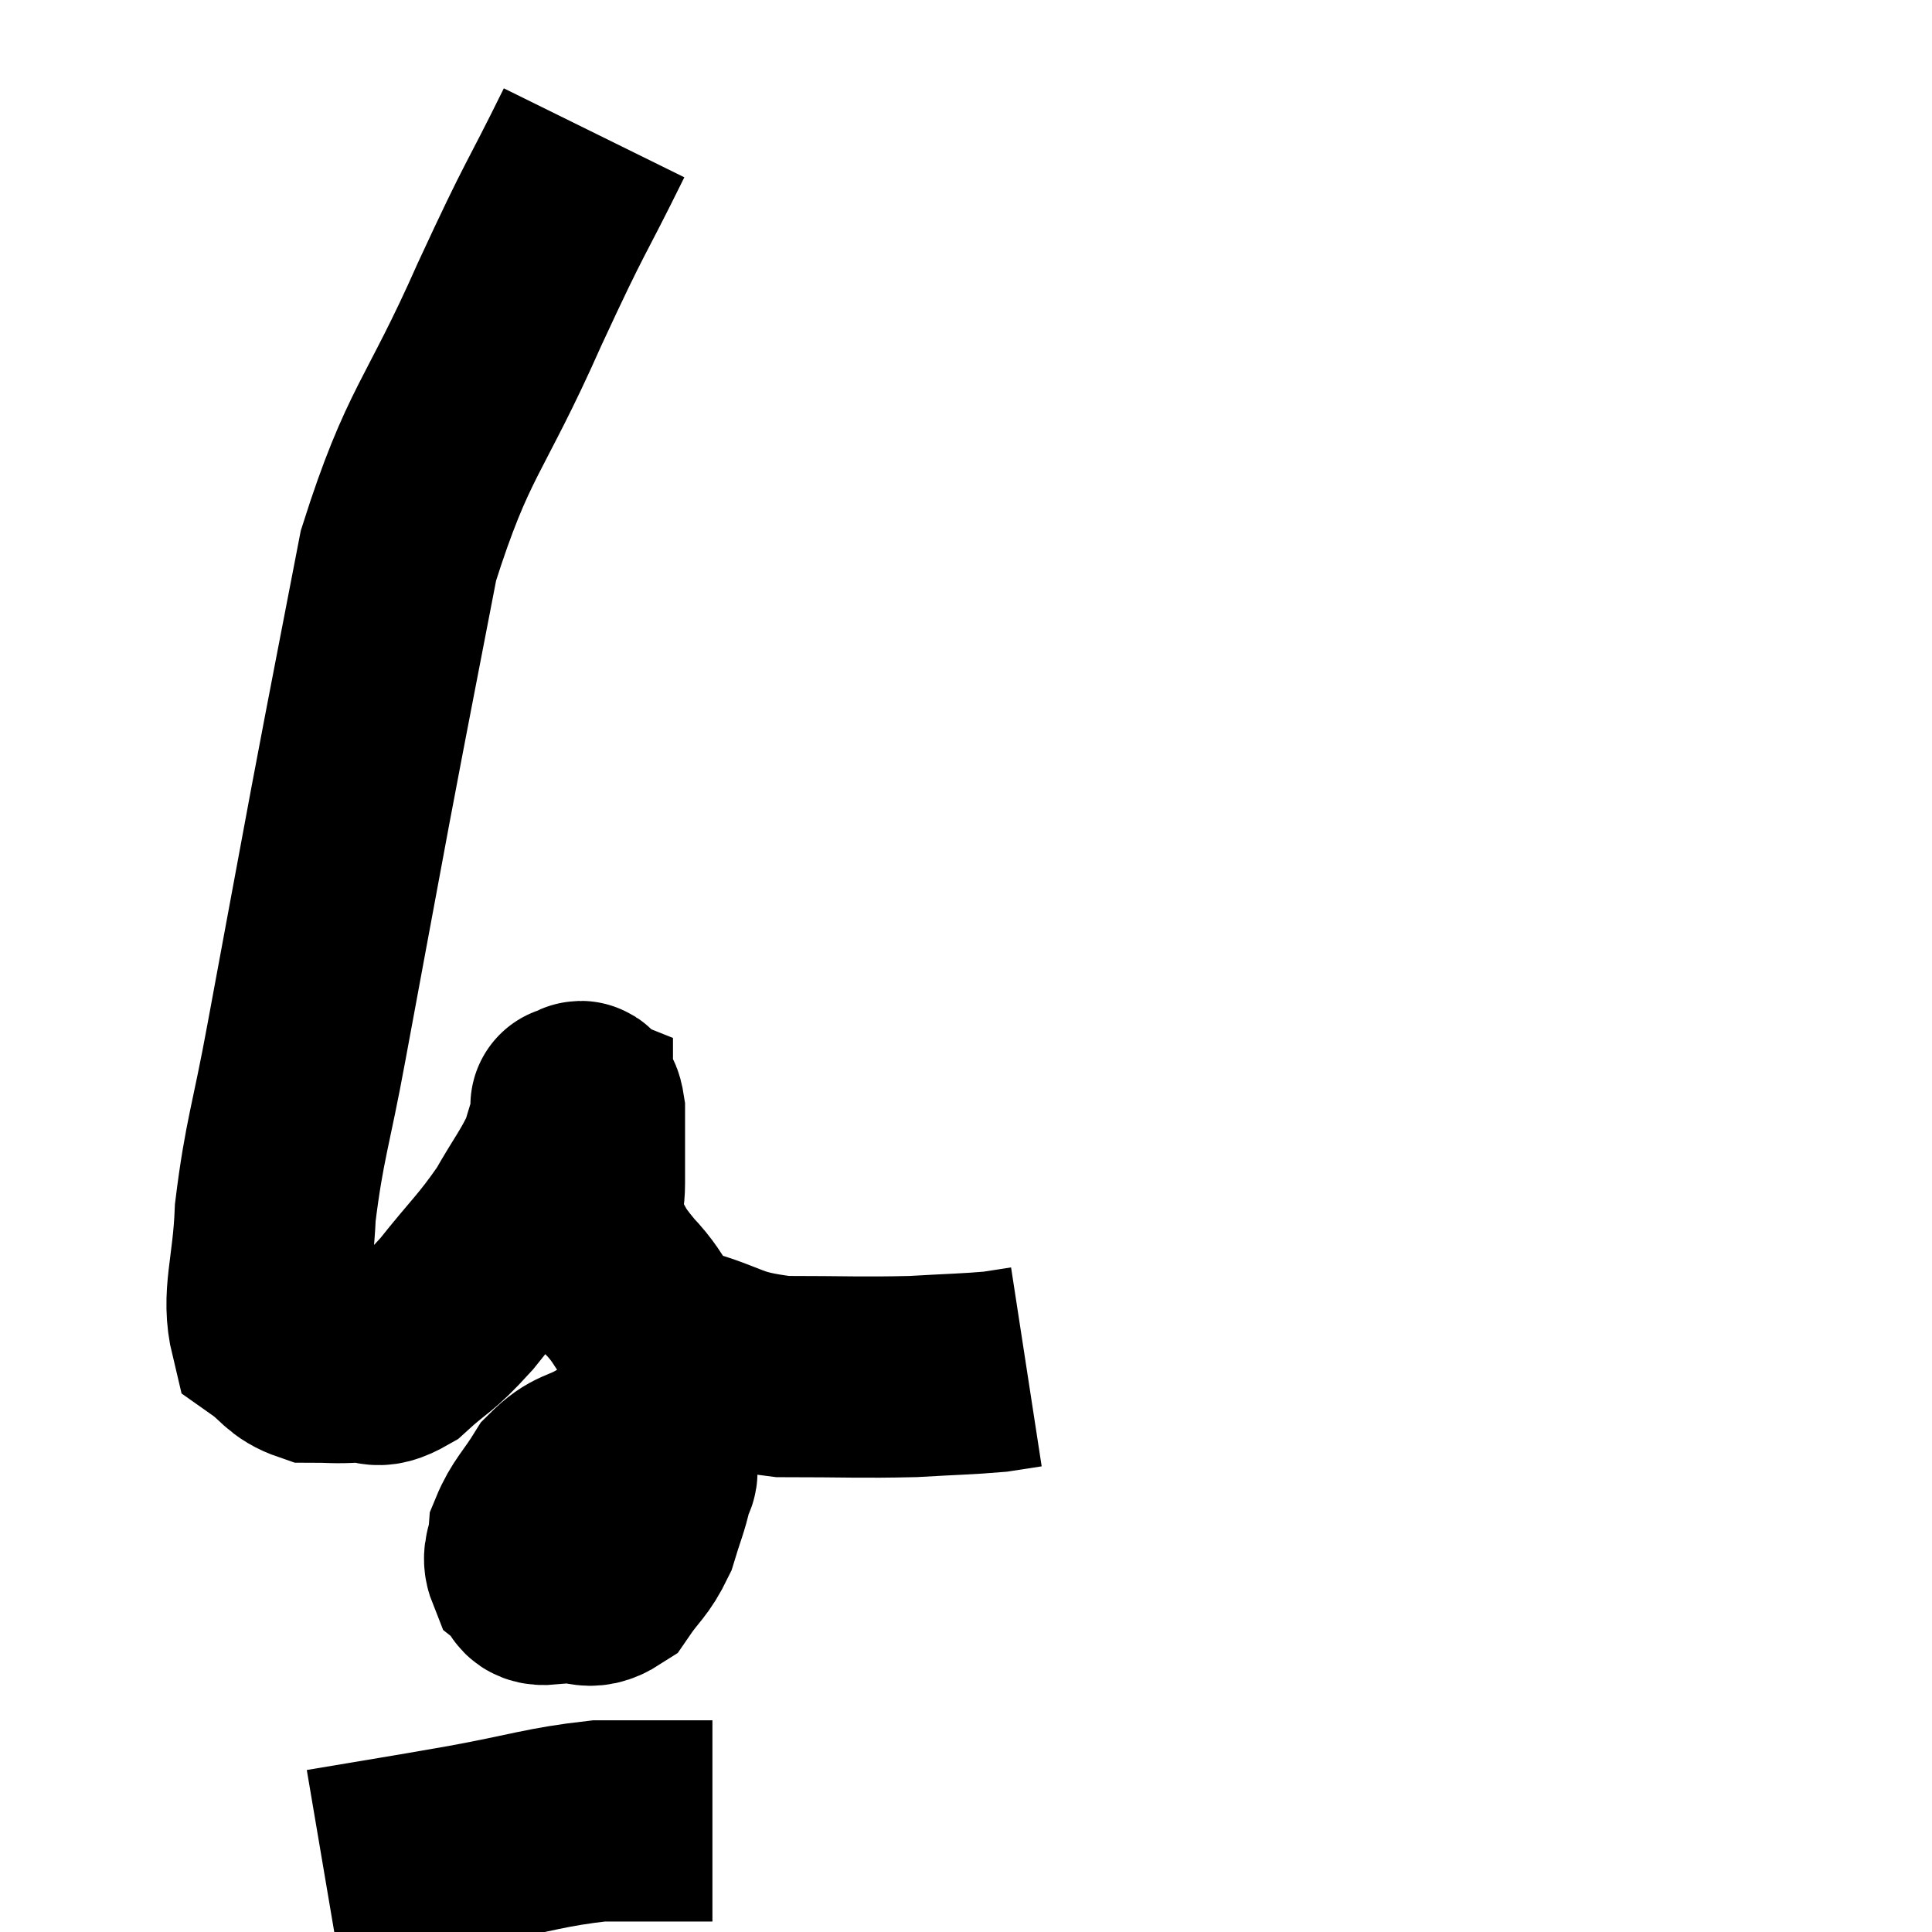 <svg width="48" height="48" viewBox="0 0 48 48" xmlns="http://www.w3.org/2000/svg"><path d="M 14.76 3.3 C 13.71 5.43, 13.875 4.935, 12.66 7.56 C 11.28 10.68, 10.89 10.68, 9.9 13.8 C 9.3 16.92, 9.27 17.025, 8.7 20.04 C 8.16 22.95, 8.085 23.34, 7.62 25.86 C 7.23 27.99, 7.065 28.305, 6.84 30.12 C 6.78 31.62, 6.495 32.19, 6.72 33.12 C 7.23 33.48, 7.215 33.66, 7.74 33.84 C 8.28 33.84, 8.28 33.87, 8.82 33.84 C 9.36 33.78, 9.27 34.08, 9.9 33.72 C 10.62 33.06, 10.575 33.24, 11.34 32.4 C 12.15 31.38, 12.315 31.29, 12.96 30.36 C 13.44 29.52, 13.605 29.355, 13.92 28.68 C 14.07 28.17, 14.145 27.96, 14.22 27.66 C 14.22 27.57, 14.22 27.525, 14.22 27.48 C 14.22 27.48, 14.145 27.45, 14.22 27.48 C 14.37 27.54, 14.445 27.12, 14.52 27.6 C 14.52 28.5, 14.52 28.635, 14.52 29.4 C 14.52 30.03, 14.31 30.03, 14.52 30.66 C 14.94 31.29, 14.775 31.215, 15.36 31.92 C 16.11 32.7, 15.84 32.91, 16.86 33.48 C 18.15 33.84, 17.985 34.02, 19.44 34.2 C 21.06 34.2, 21.36 34.23, 22.68 34.2 C 23.7 34.14, 24.015 34.14, 24.72 34.08 L 25.5 33.96" fill="none" stroke="black" stroke-width="5"></path><path d="M 14.34 37.2 C 13.92 37.56, 13.71 37.56, 13.5 37.92 C 13.5 38.28, 13.38 38.295, 13.5 38.64 C 13.74 38.97, 13.59 39.15, 13.98 39.3 C 14.52 39.27, 14.595 39.54, 15.06 39.24 C 15.45 38.67, 15.555 38.685, 15.84 38.1 C 16.02 37.5, 16.11 37.32, 16.2 36.9 C 16.2 36.66, 16.47 36.6, 16.2 36.42 C 15.66 36.3, 15.69 36.06, 15.12 36.18 C 14.52 36.54, 14.415 36.405, 13.92 36.9 C 13.53 37.53, 13.35 37.65, 13.14 38.16 C 13.11 38.55, 12.96 38.64, 13.08 38.94 C 13.35 39.15, 13.14 39.405, 13.62 39.36 C 14.31 39.06, 14.445 39.3, 15 38.76 C 15.42 37.98, 15.645 37.68, 15.84 37.2 C 15.81 37.02, 16.05 36.885, 15.78 36.84 C 15.27 36.93, 15.18 36.855, 14.76 37.02 L 14.1 37.5" fill="none" stroke="black" stroke-width="5"></path><path d="M 8.04 46.44 C 9.81 46.14, 9.87 46.14, 11.58 45.84 C 13.23 45.54, 13.545 45.39, 14.88 45.24 C 15.9 45.24, 16.215 45.24, 16.92 45.24 L 17.7 45.24" fill="none" stroke="black" stroke-width="5"></path></svg>